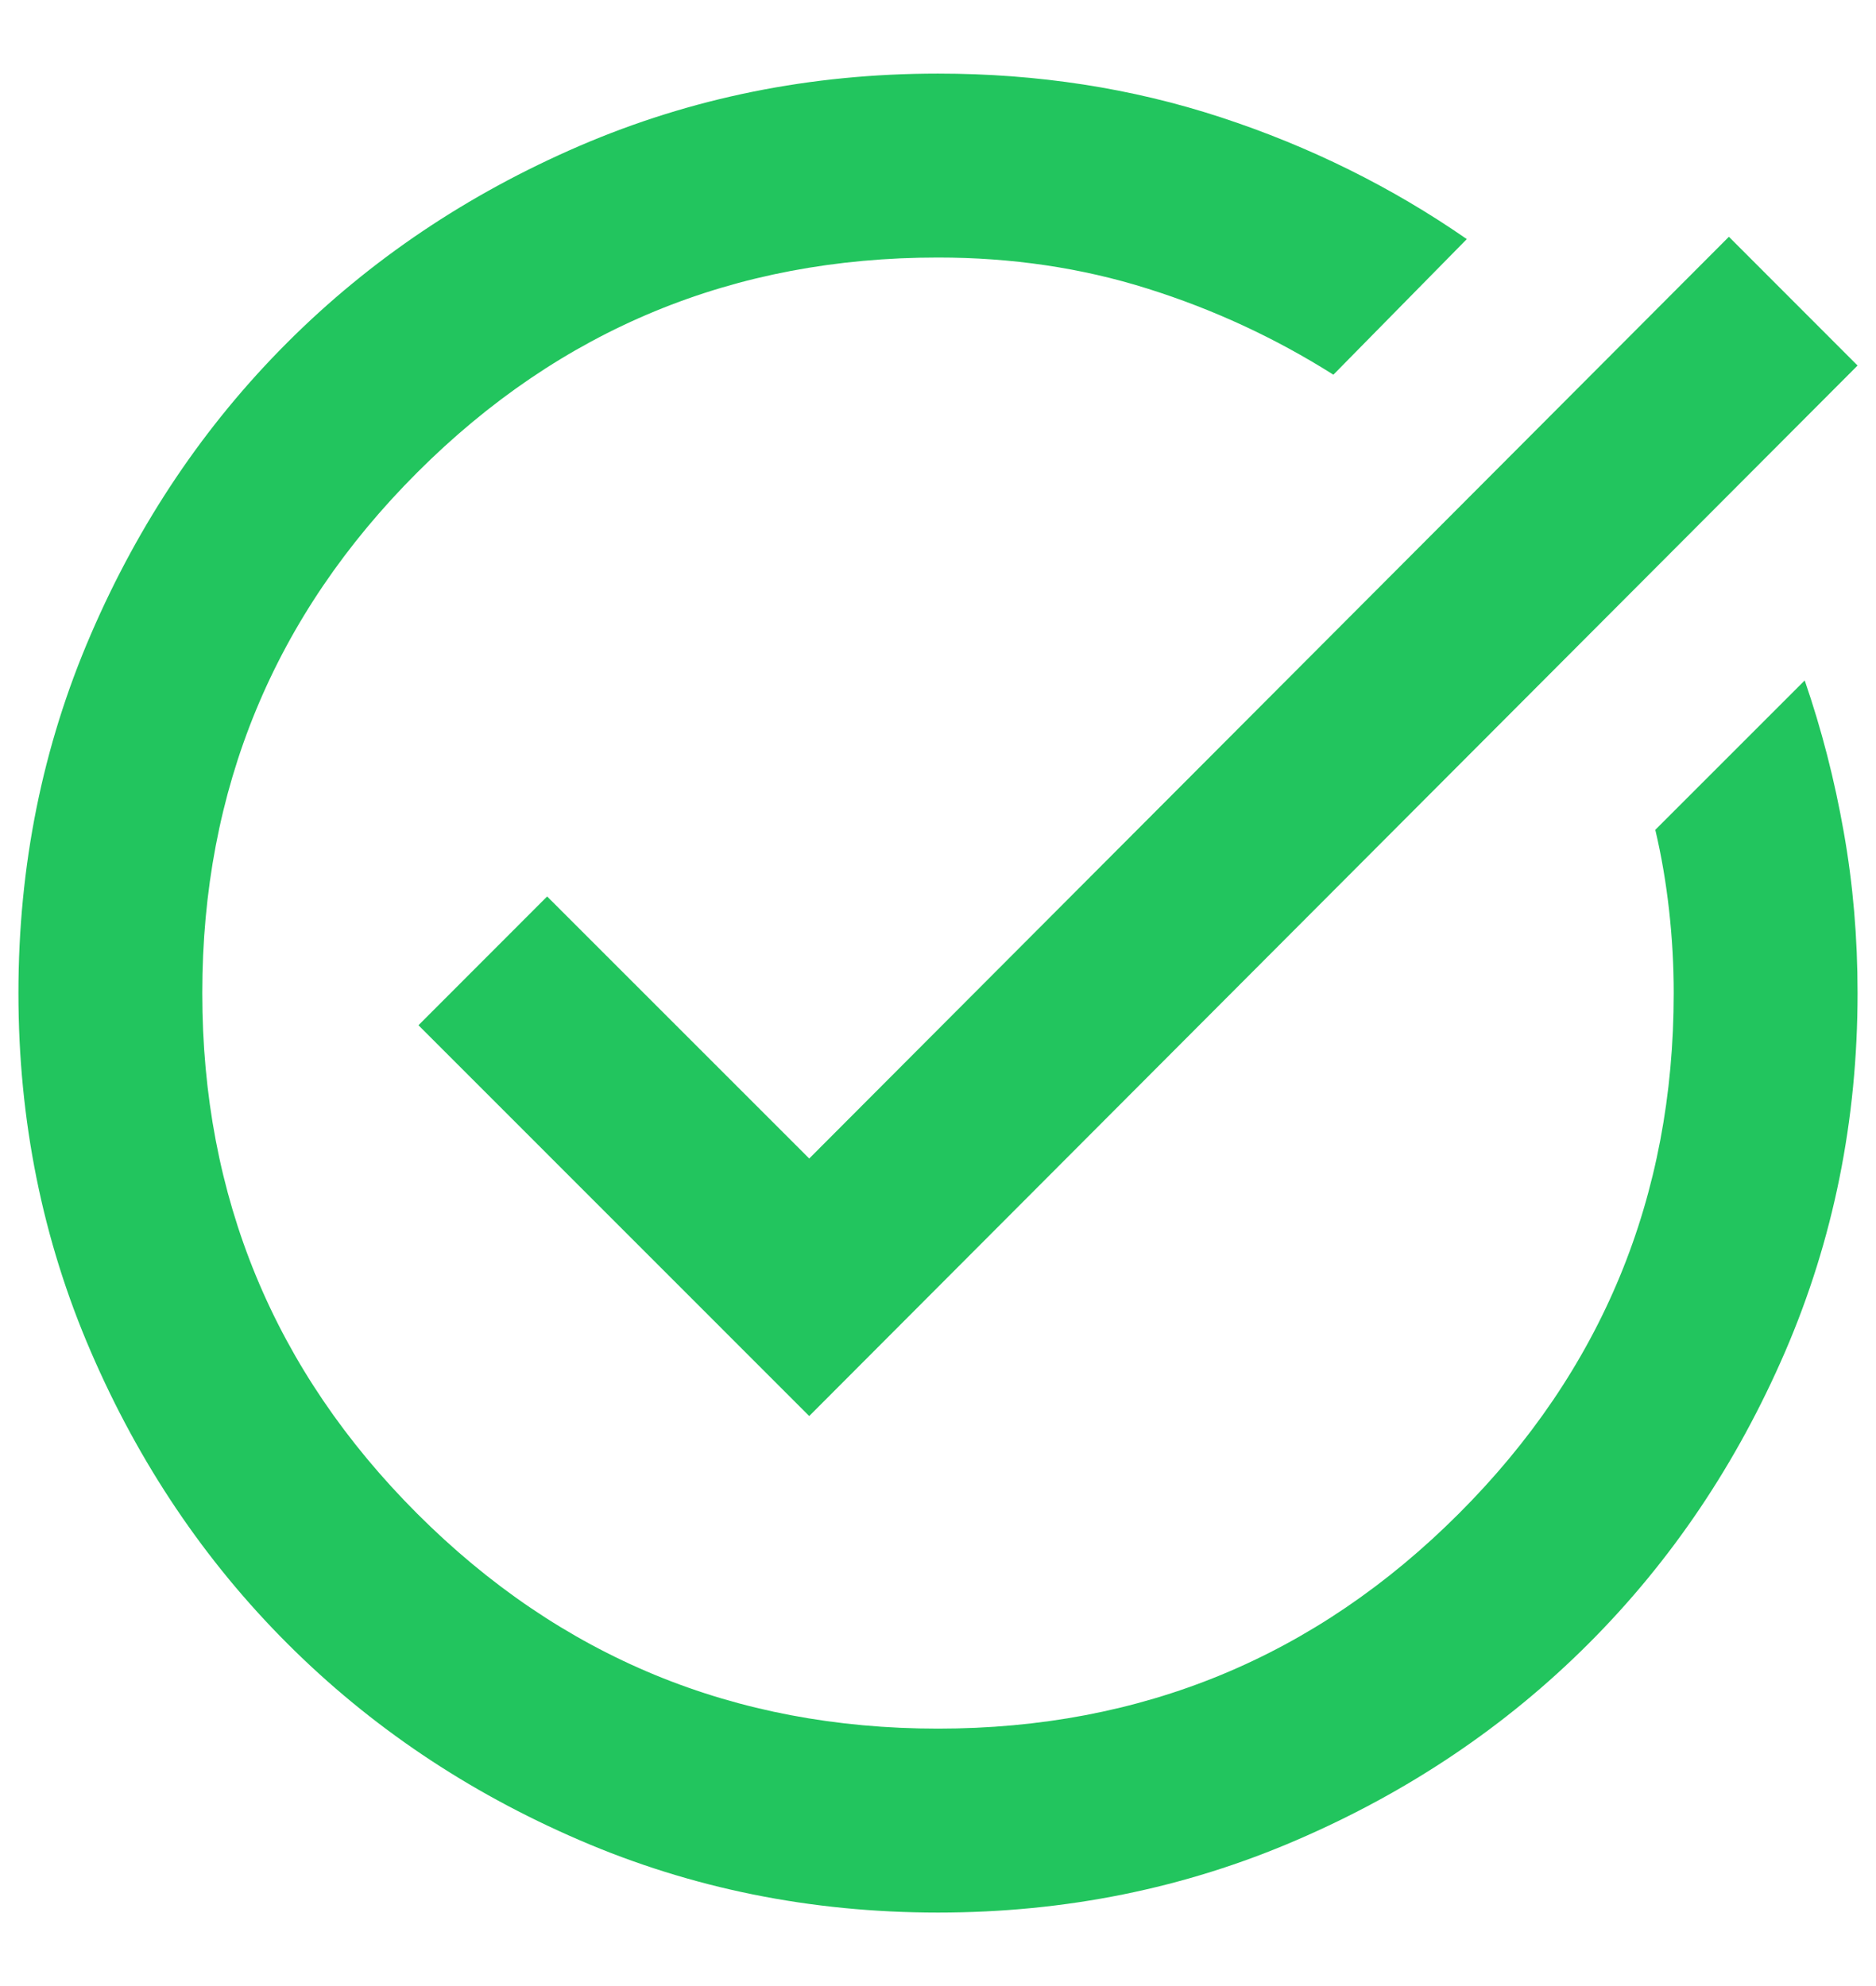 <svg width="17" height="18" viewBox="0 0 17 18" fill="none" xmlns="http://www.w3.org/2000/svg">
<path d="M8.5 17.334C7.347 17.334 6.264 17.115 5.25 16.677C4.236 16.24 3.354 15.646 2.604 14.896C1.854 14.146 1.26 13.264 0.823 12.25C0.385 11.236 0.167 10.153 0.167 9C0.167 7.848 0.385 6.764 0.823 5.75C1.26 4.736 1.854 3.854 2.604 3.104C3.354 2.354 4.236 1.761 5.25 1.323C6.264 0.886 7.347 0.667 8.5 0.667C9.403 0.667 10.257 0.799 11.062 1.063C11.868 1.327 12.611 1.695 13.292 2.167L12.083 3.396C11.556 3.063 10.993 2.802 10.396 2.615C9.799 2.427 9.167 2.334 8.5 2.334C6.653 2.334 5.08 2.983 3.781 4.282C2.483 5.58 1.833 7.153 1.833 9C1.833 10.848 2.483 12.421 3.781 13.719C5.08 15.018 6.653 15.667 8.5 15.667C10.347 15.667 11.92 15.018 13.219 13.719C14.517 12.421 15.167 10.848 15.167 9C15.167 8.75 15.153 8.5 15.125 8.25C15.097 8 15.056 7.757 15 7.521L16.354 6.167C16.507 6.611 16.625 7.07 16.708 7.542C16.792 8.014 16.833 8.5 16.833 9C16.833 10.153 16.614 11.236 16.177 12.25C15.739 13.264 15.146 14.146 14.396 14.896C13.646 15.646 12.764 16.24 11.75 16.677C10.736 17.115 9.653 17.334 8.5 17.334ZM7.333 12.834L3.792 9.292L4.958 8.125L7.333 10.5L15.667 2.146L16.833 3.313L7.333 12.834Z" fill="#22C55E"/>
</svg>
